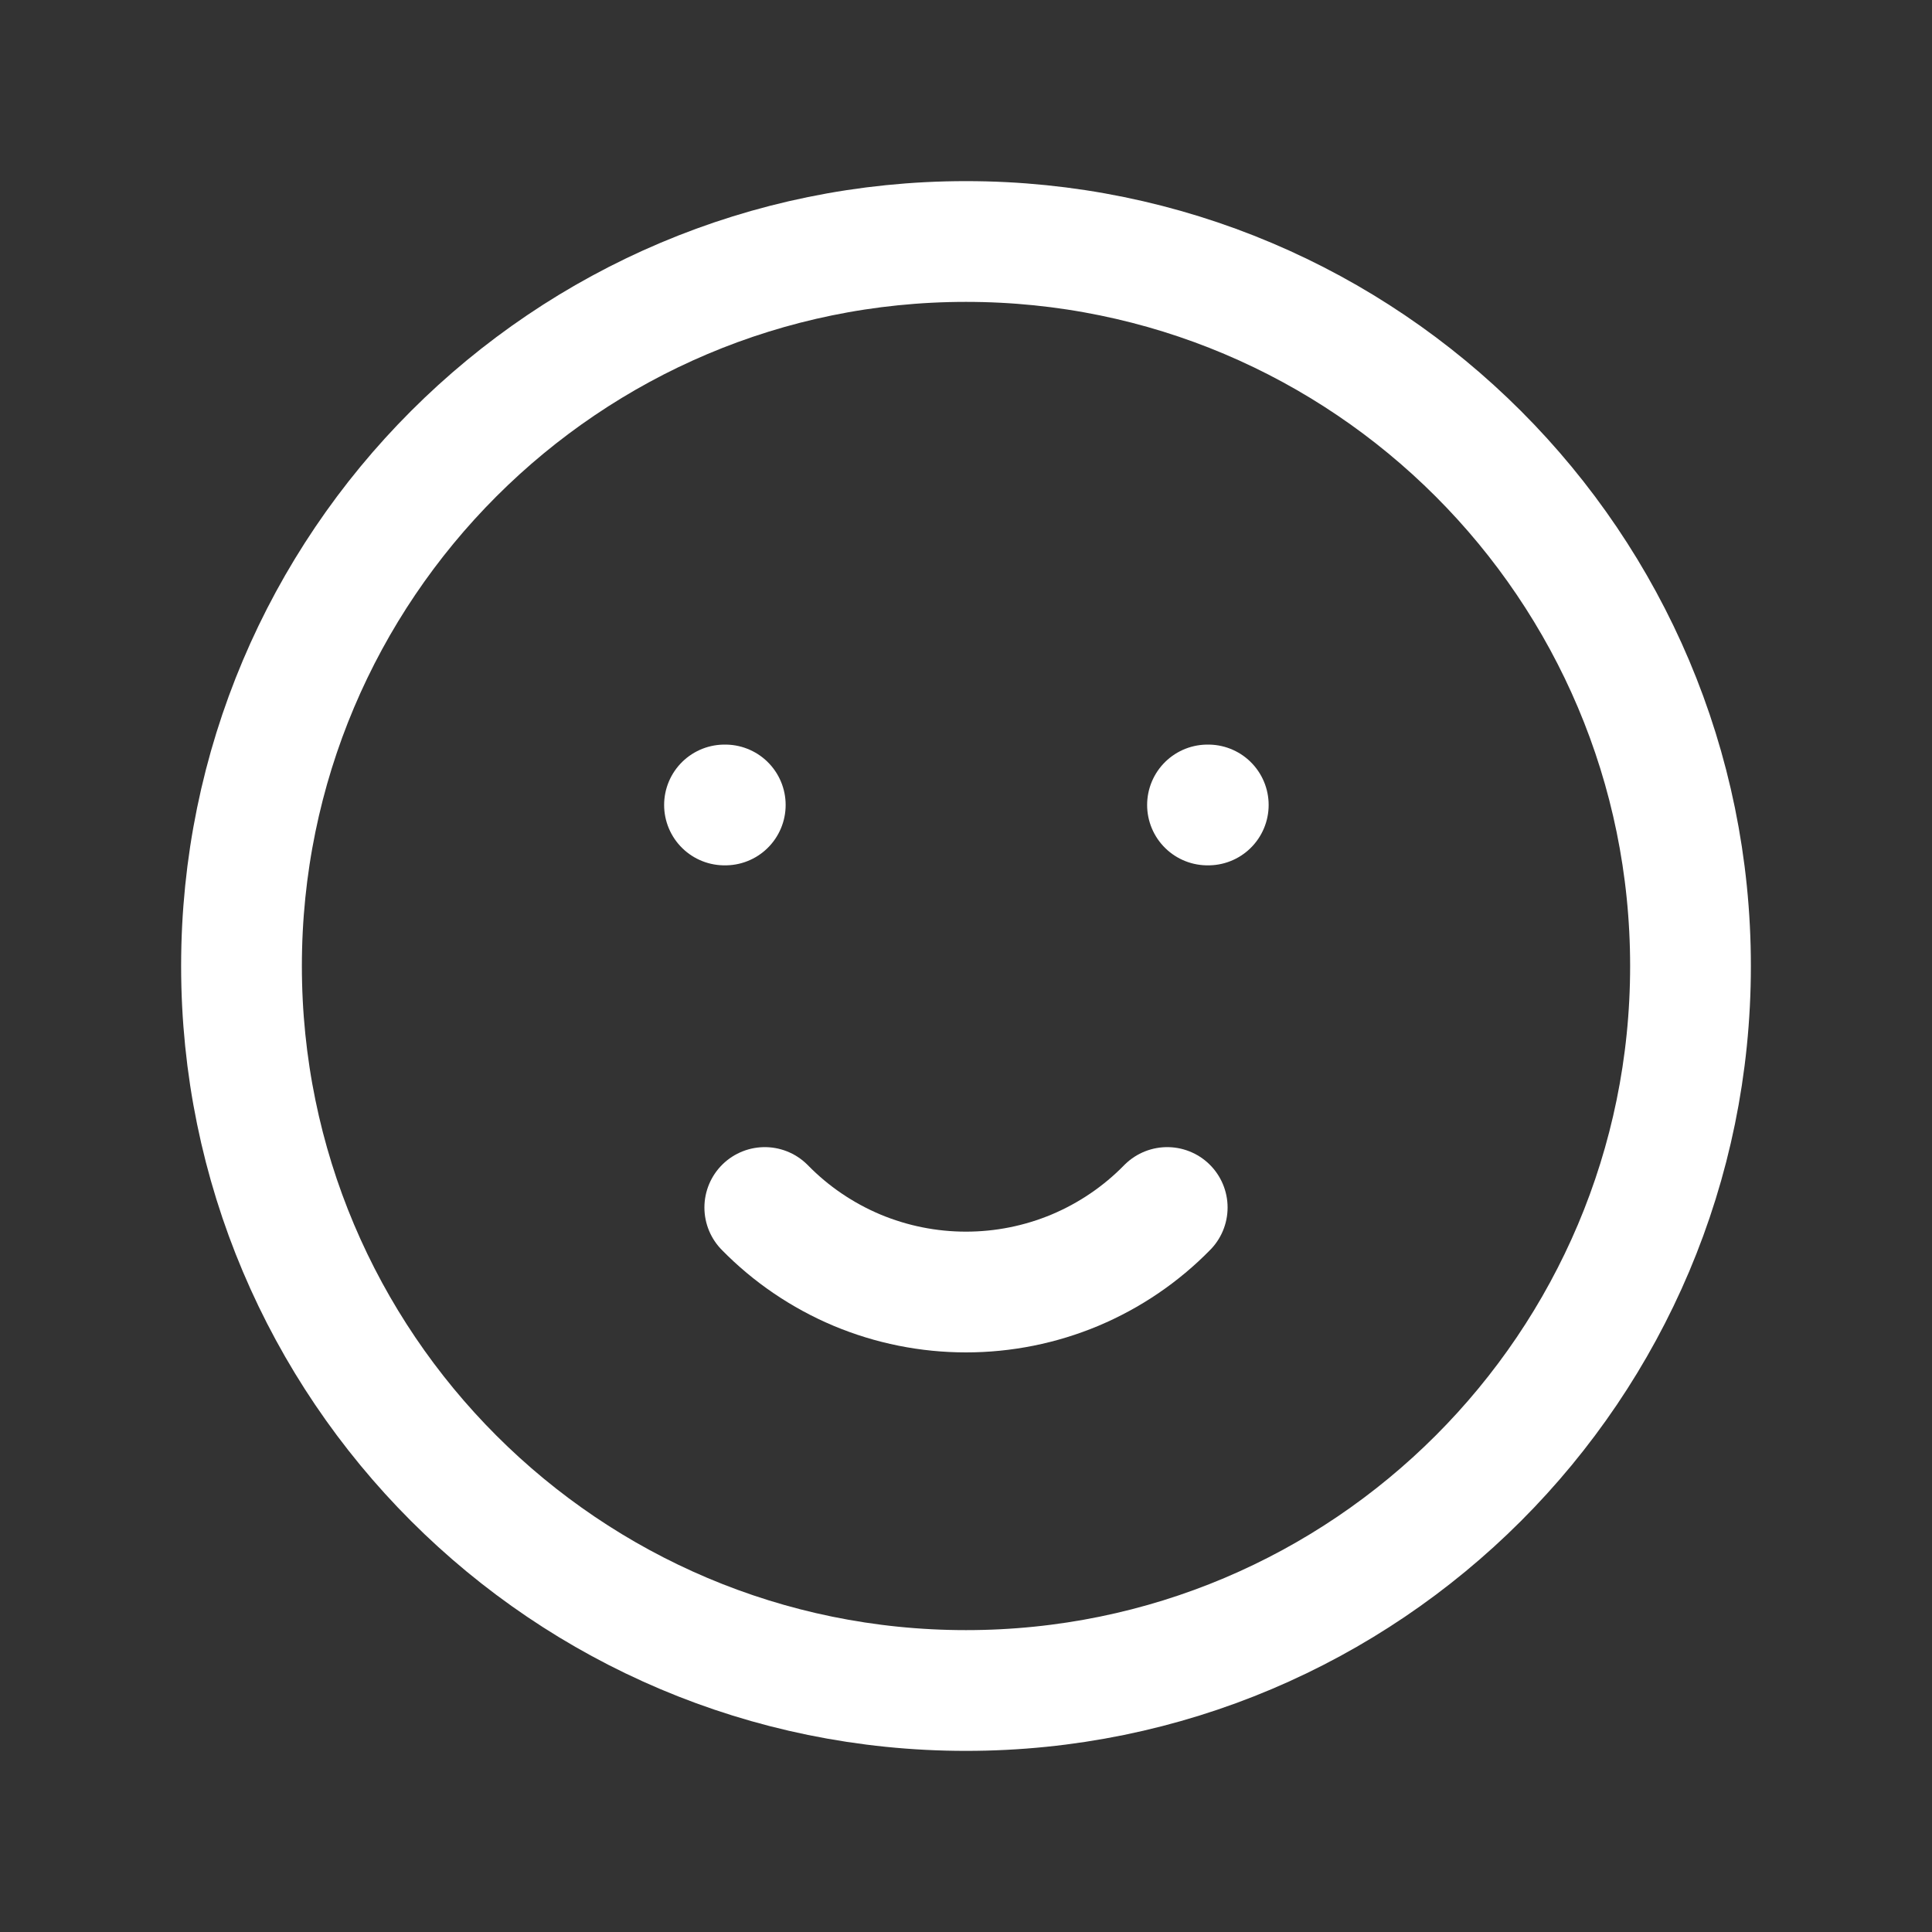 <svg width="20" height="20" viewBox="0 0 20 20" fill="none" xmlns="http://www.w3.org/2000/svg">
<rect x="0" y="0" width="20" height="20" fill="#333333" stroke="none"/>
<path d="M10 17.5C14.142 17.5 17.5 14.142 17.5 10C17.5 5.858 14.142 2.5 10 2.5C5.858 2.5 2.5 5.858 2.5 10C2.5 14.142 5.858 17.5 10 17.5Z" stroke="white" stroke-width="1.25" stroke-linecap="round" stroke-linejoin="round"/>
<path d="M7.5 8.333H7.508" stroke="white" stroke-width="1.25" stroke-linecap="round" stroke-linejoin="round"/>
<path d="M12.5 8.333H12.508" stroke="white" stroke-width="1.25" stroke-linecap="round" stroke-linejoin="round"/>
<path d="M7.917 12.5C8.188 12.777 8.512 12.997 8.87 13.148C9.228 13.298 9.612 13.375 10 13.375C10.388 13.375 10.772 13.298 11.13 13.148C11.488 12.997 11.812 12.777 12.083 12.5" stroke="white" stroke-width="1.25" stroke-linecap="round" stroke-linejoin="round"/>
</svg>

